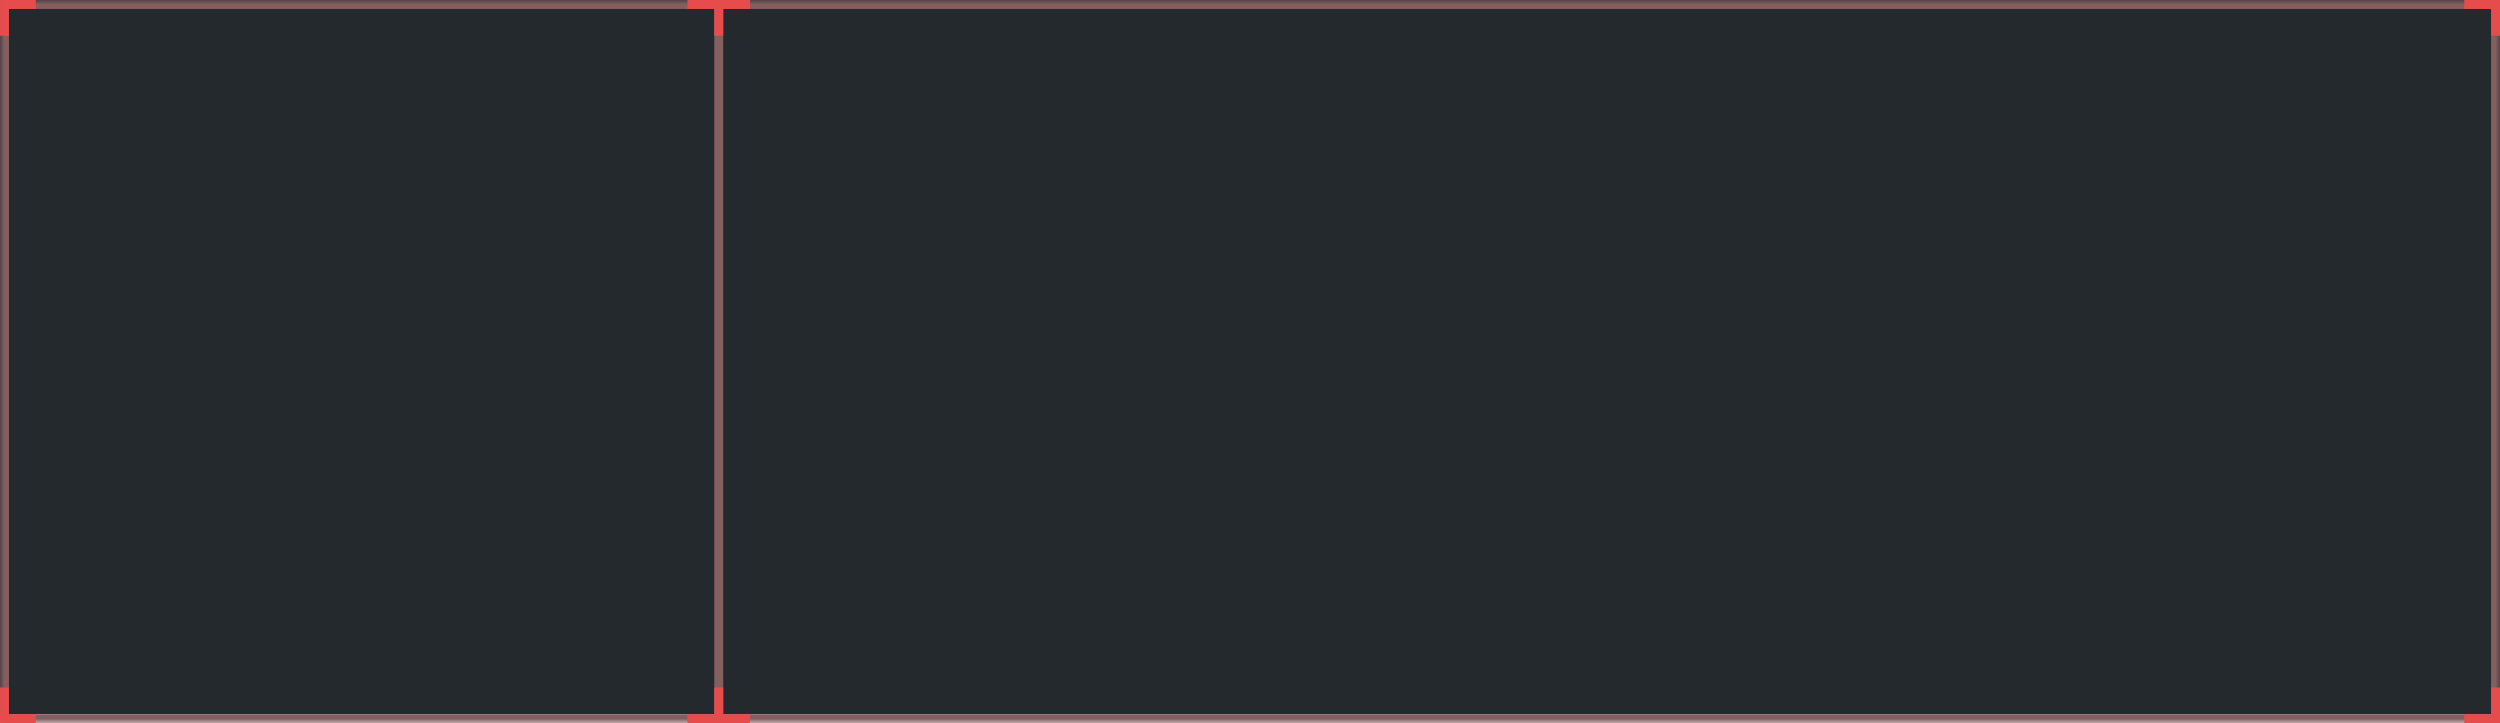 
<svg width="280px" height="81px" viewBox="0 0 280 81" version="1.1" xmlns="http://www.w3.org/2000/svg" xmlns:xlink="http://www.w3.org/1999/xlink">
    <defs>
        <polygon id="path-9t366gszid-1" points="10 0 0 0 0 10 0 81 280 81 280 0"></polygon>
    </defs>
    <g id="Page-1" stroke="none" stroke-width="1" fill="none" fill-rule="evenodd">
        <g id="calendar-bg-360--dark" transform="translate(0, -0)">
            <rect id="Rectangle" fill="#24292D" fill-rule="nonzero" x="0" y="3.05976002e-07" width="280" height="80"></rect>
            <g id="Clipped" transform="translate(0, 0)">
                <mask id="mask-9t366gszid-2" fill="white">
                    <use xlink:href="#path-9t366gszid-1"></use>
                </mask>
                <g id="Path"></g>
                <path d="M0,0 L0,-1 L-1,-1 L-1,0 L0,0 Z M0,81 L-1,81 L-1,82 L0,82 L0,81 Z M280,81 L280,82 L281,82 L281,81 L280,81 Z M280,0 L281,0 L281,-1 L280,-1 L280,0 Z M0,1 L10,1 L10,-1 L0,-1 L0,1 Z M1,10 L1,0 L-1,0 L-1,10 L1,10 Z M1,81 L1,10 L-1,10 L-1,81 L1,81 Z M280,80 L0,80 L0,82 L280,82 L280,80 Z M279,0 L279,81 L281,81 L281,0 L279,0 Z M10,1 L280,1 L280,-1 L10,-1 L10,1 Z" id="Shape" fill="#855f5f" fill-rule="nonzero" mask="url(#mask-9t366gszid-2)"></path>
            </g>
            <rect id="Rectangle" fill="#855f5f" fill-rule="nonzero" transform="translate(80.5, 40.5) rotate(-90) translate(-80.5, -40.5) " x="40" y="40" width="81" height="1"></rect>
            <polygon id="Path" fill="#e64c4c" points="1.002 77 0.002 77 0.002 80 0.002 81 1.002 81 4.002 81 4.002 80 1.002 80"></polygon>
            <polygon id="Path" fill="#e64c4c" points="279.002 77 280.002 77 280.002 80 280.002 81 279.002 81 276.002 81 276.002 80 279.002 80"></polygon>
            <polygon id="Path" fill="#e64c4c" points="84 80 84 81 81 81 80 81 77 81 77 80 80 80 80 77 81 77 81 80"></polygon>
            <polygon id="Path" fill="#e64c4c" points="1.002 4 0.002 4 0.002 1 0.002 3.05976002e-07 1.002 3.05976002e-07 4.002 5.44395002e-07 4.002 1 1.002 1"></polygon>
            <polygon id="Path" fill="#e64c4c" points="279.002 4 280.002 4 280.002 1 280.002 3.05976002e-07 279.002 3.05976002e-07 276.002 5.44395002e-07 276.002 1 279.002 1"></polygon>
            <polygon id="Path" fill="#e64c4c" points="84 1 84 3.05976002e-07 81 1.74842002e-07 80 1.31134002e-07 77 1.77635684e-15 77 1 80 1 80 4 81 4 81 1"></polygon>
        </g>
    </g>
</svg>
